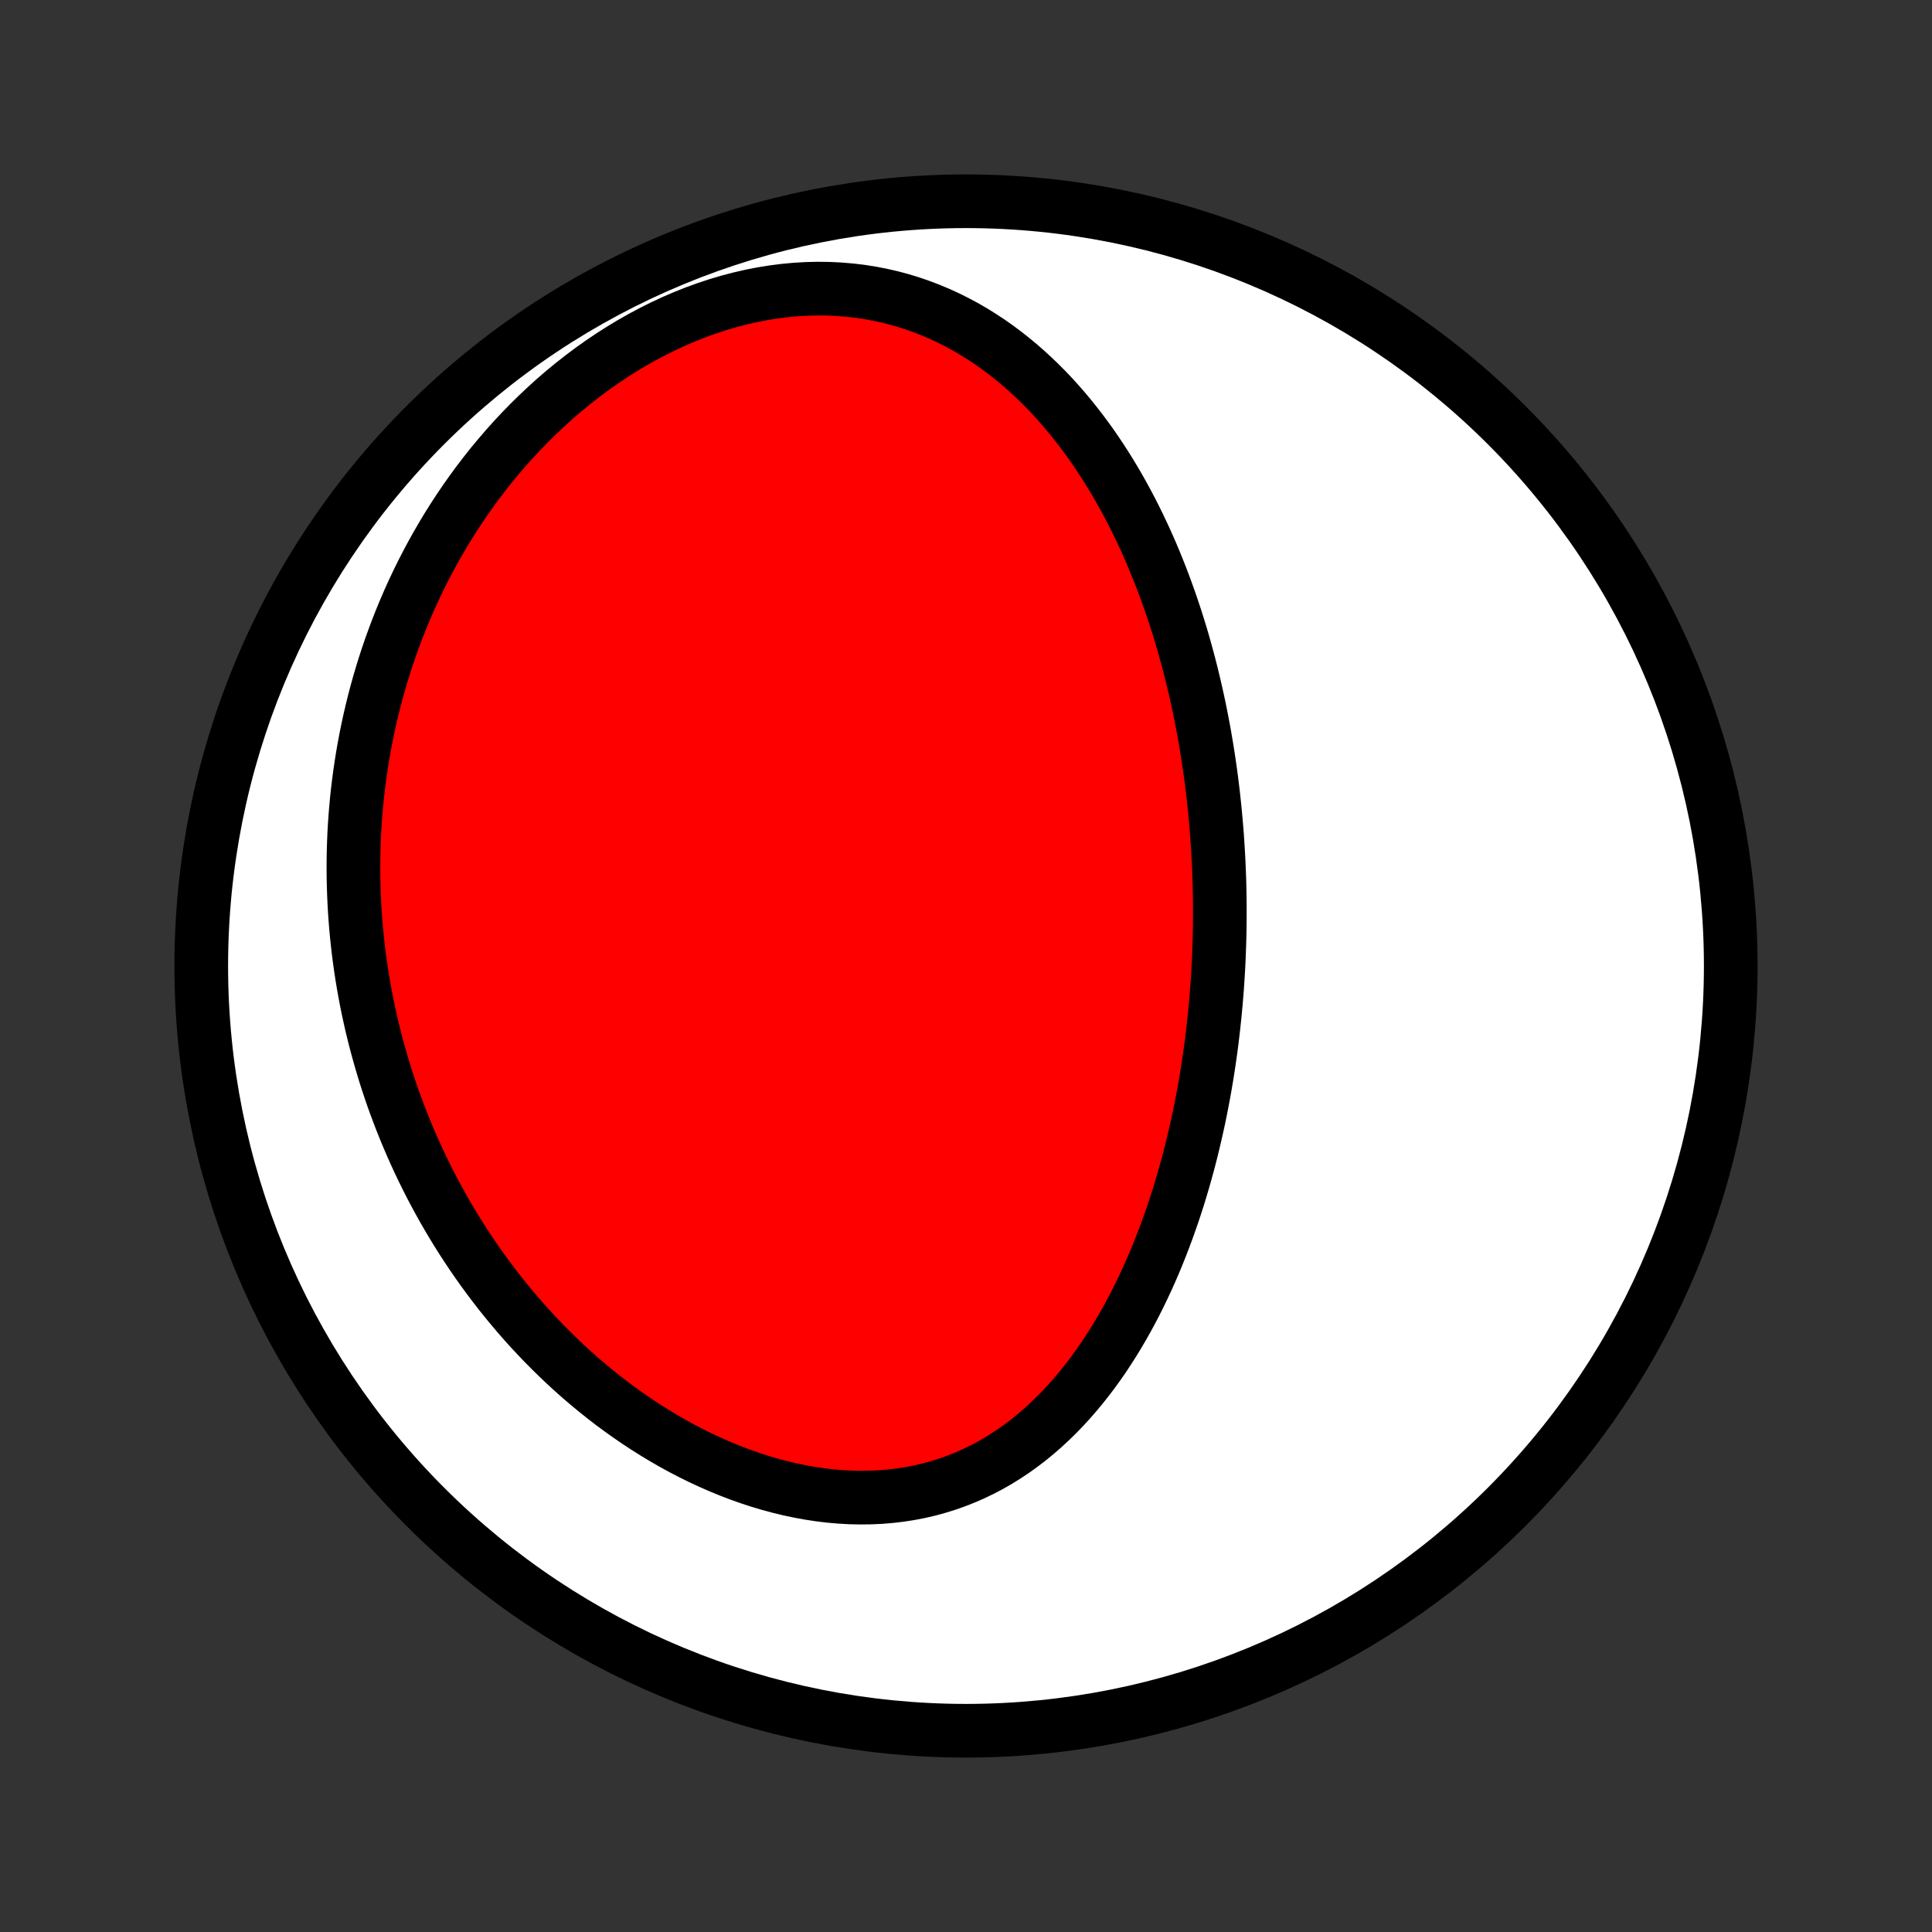 <?xml version="1.0" encoding="utf-8" standalone="no"?>
<!DOCTYPE svg PUBLIC "-//W3C//DTD SVG 1.1//EN"
  "http://www.w3.org/Graphics/SVG/1.1/DTD/svg11.dtd">
<!-- Created with matplotlib (http://matplotlib.org/) -->
<svg height="72pt" version="1.1" viewBox="0 0 72 72" width="72pt" xmlns="http://www.w3.org/2000/svg" xmlns:xlink="http://www.w3.org/1999/xlink">
 <rect x="0" y="0" width="72" height="72" fill="#333333" stroke="none"/>
 <defs>
  <style type="text/css">
*{stroke-linecap:butt;stroke-linejoin:round;}
  </style>
 </defs>
 <g id="figure_1">
  <g id="patch_1">
   <path d="
M0 72
L72 72
L72 0
L0 0
z
" style="fill:none;"/>
  </g>
  <g id="axes_1">
   <g id="PatchCollection_1">
    <defs>
     <path d="
M36 -7.5
C43.558 -7.5 50.808 -10.503 56.153 -15.848
C61.497 -21.192 64.5 -28.442 64.5 -36
C64.5 -43.558 61.497 -50.808 56.153 -56.153
C50.808 -61.497 43.558 -64.5 36 -64.5
C28.442 -64.5 21.192 -61.497 15.848 -56.153
C10.503 -50.808 7.5 -43.558 7.5 -36
C7.5 -28.442 10.503 -21.192 15.848 -15.848
C21.192 -10.503 28.442 -7.5 36 -7.5
z
" id="C0_0_a811fe30f3"/>
     <path d="
M45.392 -40.294
L45.407 -40.027
L45.42 -39.761
L45.431 -39.494
L45.441 -39.227
L45.448 -38.96
L45.453 -38.692
L45.457 -38.424
L45.459 -38.155
L45.459 -37.886
L45.457 -37.616
L45.454 -37.346
L45.448 -37.075
L45.441 -36.804
L45.431 -36.532
L45.42 -36.259
L45.407 -35.986
L45.391 -35.712
L45.374 -35.437
L45.355 -35.161
L45.333 -34.885
L45.31 -34.607
L45.284 -34.329
L45.256 -34.05
L45.226 -33.77
L45.194 -33.489
L45.16 -33.207
L45.123 -32.924
L45.083 -32.64
L45.042 -32.355
L44.998 -32.069
L44.951 -31.782
L44.902 -31.494
L44.85 -31.205
L44.795 -30.915
L44.738 -30.624
L44.678 -30.332
L44.614 -30.039
L44.548 -29.745
L44.479 -29.45
L44.407 -29.154
L44.332 -28.858
L44.253 -28.56
L44.171 -28.262
L44.085 -27.962
L43.996 -27.663
L43.904 -27.362
L43.807 -27.061
L43.707 -26.759
L43.602 -26.458
L43.494 -26.155
L43.382 -25.853
L43.265 -25.551
L43.144 -25.248
L43.019 -24.946
L42.889 -24.645
L42.754 -24.343
L42.614 -24.043
L42.47 -23.743
L42.32 -23.444
L42.165 -23.147
L42.005 -22.851
L41.839 -22.557
L41.668 -22.265
L41.491 -21.976
L41.308 -21.689
L41.12 -21.404
L40.925 -21.124
L40.724 -20.846
L40.516 -20.573
L40.302 -20.304
L40.082 -20.039
L39.855 -19.78
L39.621 -19.526
L39.381 -19.278
L39.133 -19.037
L38.879 -18.802
L38.617 -18.575
L38.349 -18.355
L38.073 -18.144
L37.791 -17.941
L37.501 -17.748
L37.205 -17.564
L36.902 -17.39
L36.592 -17.227
L36.275 -17.074
L35.952 -16.933
L35.623 -16.803
L35.288 -16.685
L34.947 -16.579
L34.601 -16.485
L34.25 -16.404
L33.894 -16.336
L33.534 -16.281
L33.17 -16.238
L32.802 -16.208
L32.432 -16.192
L32.059 -16.188
L31.683 -16.196
L31.307 -16.217
L30.929 -16.25
L30.55 -16.296
L30.171 -16.353
L29.792 -16.422
L29.414 -16.502
L29.037 -16.593
L28.662 -16.694
L28.288 -16.806
L27.917 -16.928
L27.548 -17.059
L27.182 -17.2
L26.819 -17.349
L26.46 -17.507
L26.104 -17.672
L25.753 -17.846
L25.405 -18.027
L25.062 -18.215
L24.724 -18.41
L24.391 -18.611
L24.062 -18.818
L23.739 -19.031
L23.42 -19.25
L23.107 -19.473
L22.799 -19.701
L22.497 -19.934
L22.2 -20.172
L21.908 -20.413
L21.622 -20.658
L21.342 -20.907
L21.067 -21.159
L20.798 -21.415
L20.534 -21.673
L20.276 -21.934
L20.023 -22.198
L19.775 -22.464
L19.533 -22.732
L19.297 -23.003
L19.066 -23.276
L18.84 -23.55
L18.619 -23.826
L18.404 -24.104
L18.194 -24.384
L17.988 -24.664
L17.788 -24.946
L17.593 -25.23
L17.403 -25.514
L17.218 -25.799
L17.037 -26.086
L16.862 -26.373
L16.691 -26.661
L16.524 -26.951
L16.363 -27.24
L16.205 -27.531
L16.052 -27.822
L15.904 -28.114
L15.76 -28.407
L15.62 -28.7
L15.484 -28.994
L15.353 -29.288
L15.226 -29.583
L15.103 -29.878
L14.984 -30.174
L14.869 -30.47
L14.758 -30.767
L14.65 -31.064
L14.547 -31.362
L14.448 -31.661
L14.352 -31.959
L14.261 -32.259
L14.173 -32.559
L14.089 -32.859
L14.008 -33.16
L13.931 -33.462
L13.858 -33.764
L13.789 -34.067
L13.723 -34.37
L13.661 -34.674
L13.603 -34.978
L13.548 -35.284
L13.497 -35.59
L13.45 -35.896
L13.406 -36.204
L13.366 -36.512
L13.33 -36.821
L13.297 -37.13
L13.268 -37.441
L13.243 -37.752
L13.221 -38.064
L13.204 -38.377
L13.19 -38.691
L13.18 -39.006
L13.173 -39.322
L13.171 -39.638
L13.172 -39.956
L13.178 -40.275
L13.188 -40.594
L13.201 -40.915
L13.219 -41.237
L13.241 -41.559
L13.268 -41.883
L13.298 -42.208
L13.333 -42.534
L13.373 -42.861
L13.417 -43.189
L13.466 -43.518
L13.519 -43.849
L13.577 -44.18
L13.64 -44.512
L13.708 -44.846
L13.781 -45.18
L13.859 -45.515
L13.942 -45.852
L14.031 -46.189
L14.125 -46.527
L14.225 -46.866
L14.33 -47.206
L14.441 -47.546
L14.558 -47.887
L14.681 -48.229
L14.81 -48.571
L14.945 -48.914
L15.087 -49.257
L15.235 -49.6
L15.39 -49.944
L15.552 -50.287
L15.72 -50.63
L15.896 -50.973
L16.078 -51.315
L16.268 -51.657
L16.465 -51.998
L16.669 -52.338
L16.881 -52.676
L17.101 -53.014
L17.328 -53.349
L17.564 -53.683
L17.806 -54.014
L18.058 -54.343
L18.316 -54.669
L18.584 -54.992
L18.859 -55.312
L19.142 -55.628
L19.433 -55.94
L19.732 -56.247
L20.04 -56.549
L20.355 -56.846
L20.678 -57.138
L21.009 -57.423
L21.348 -57.701
L21.694 -57.973
L22.047 -58.237
L22.407 -58.492
L22.774 -58.74
L23.148 -58.978
L23.527 -59.207
L23.913 -59.426
L24.304 -59.635
L24.7 -59.832
L25.1 -60.019
L25.505 -60.193
L25.913 -60.355
L26.324 -60.505
L26.738 -60.642
L27.153 -60.765
L27.57 -60.874
L27.987 -60.97
L28.405 -61.052
L28.822 -61.119
L29.238 -61.172
L29.652 -61.21
L30.064 -61.234
L30.472 -61.244
L30.878 -61.239
L31.279 -61.22
L31.676 -61.187
L32.068 -61.141
L32.454 -61.081
L32.835 -61.008
L33.21 -60.922
L33.578 -60.824
L33.94 -60.714
L34.295 -60.592
L34.643 -60.459
L34.983 -60.317
L35.317 -60.164
L35.643 -60.001
L35.962 -59.83
L36.273 -59.65
L36.577 -59.461
L36.873 -59.266
L37.162 -59.063
L37.444 -58.853
L37.718 -58.637
L37.985 -58.416
L38.245 -58.189
L38.498 -57.956
L38.744 -57.72
L38.984 -57.479
L39.217 -57.234
L39.443 -56.985
L39.663 -56.733
L39.877 -56.478
L40.084 -56.22
L40.286 -55.96
L40.481 -55.697
L40.672 -55.433
L40.856 -55.166
L41.035 -54.898
L41.209 -54.629
L41.377 -54.358
L41.541 -54.087
L41.699 -53.814
L41.853 -53.541
L42.002 -53.267
L42.147 -52.992
L42.287 -52.717
L42.423 -52.441
L42.554 -52.166
L42.682 -51.89
L42.806 -51.614
L42.925 -51.339
L43.041 -51.063
L43.153 -50.788
L43.262 -50.512
L43.367 -50.237
L43.468 -49.962
L43.567 -49.688
L43.662 -49.414
L43.754 -49.14
L43.843 -48.866
L43.929 -48.593
L44.012 -48.321
L44.092 -48.049
L44.169 -47.777
L44.243 -47.505
L44.315 -47.235
L44.385 -46.964
L44.451 -46.694
L44.515 -46.425
L44.577 -46.155
L44.636 -45.886
L44.694 -45.618
L44.748 -45.35
L44.8 -45.082
L44.851 -44.815
L44.899 -44.548
L44.944 -44.281
L44.988 -44.014
L45.03 -43.748
L45.069 -43.482
L45.107 -43.216
L45.143 -42.95
L45.176 -42.684
L45.208 -42.419
L45.237 -42.153
L45.265 -41.888
L45.291 -41.622
L45.315 -41.357
L45.337 -41.091
L45.358 -40.825
z
" id="C0_1_da6da2fc52"/>
    </defs>
    <g clip-path="url(#p1bffca34e9)">
     <use style="fill:#ffffff;stroke:#000000;stroke-width:2.0;" x="0.0" xlink:href="#C0_0_a811fe30f3" y="72.0"/>
    </g>
    <g clip-path="url(#p1bffca34e9)">
     <use style="fill:#ff0000;stroke:#000000;stroke-width:2.0;" x="0.0" xlink:href="#C0_1_da6da2fc52" y="72.0"/>
    </g>
   </g>
  </g>
 </g>
 <defs>
  <clipPath id="p1bffca34e9">
   <rect height="72.0" width="72.0" x="0.0" y="0.0"/>
  </clipPath>
 </defs>
</svg>
